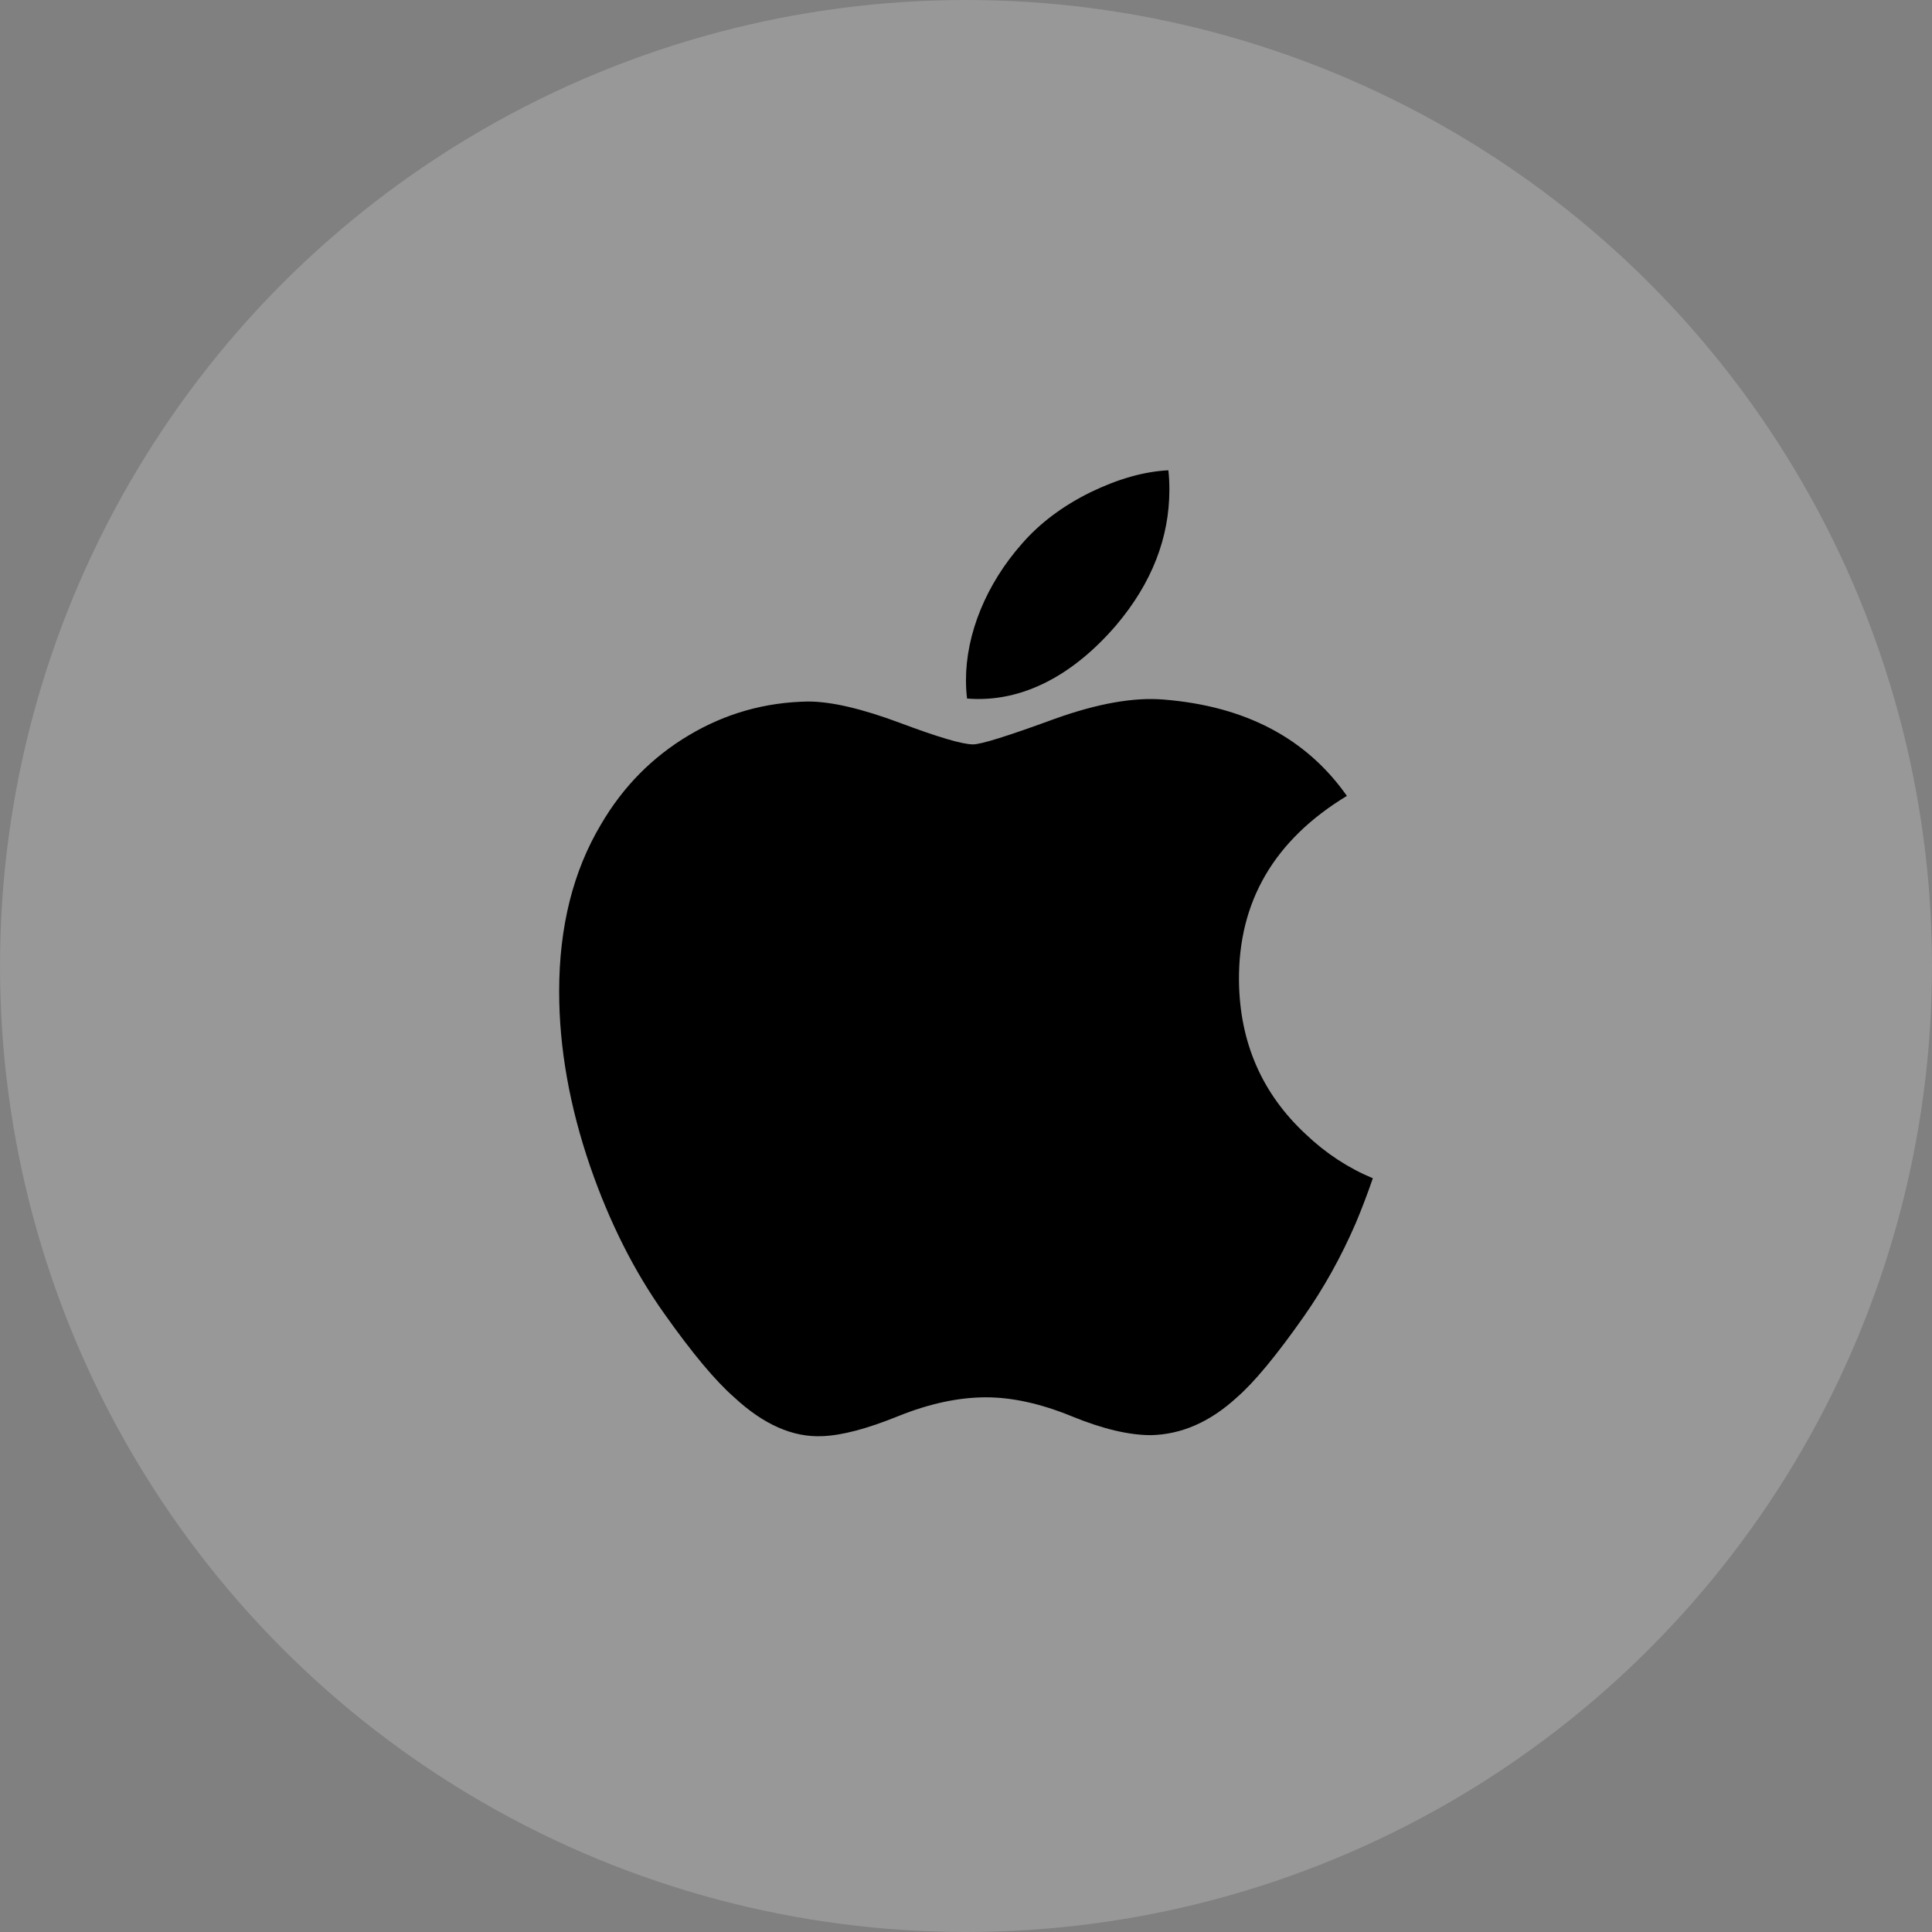 <svg width="48" height="48" viewBox="0 0 48 48" fill="none" xmlns="http://www.w3.org/2000/svg">
<rect x="0" y="0" width="48" height="48" fill="#808080" stroke="none"/>
<circle cx="24" cy="24" r="24" fill="white" fill-opacity="0.19"/>
<path d="M33.684 30.387C33.321 31.225 32.892 31.997 32.394 32.707C31.715 33.674 31.16 34.344 30.732 34.716C30.068 35.326 29.357 35.639 28.595 35.656C28.049 35.656 27.39 35.501 26.622 35.185C25.852 34.871 25.145 34.716 24.498 34.716C23.819 34.716 23.091 34.871 22.313 35.185C21.534 35.501 20.906 35.665 20.425 35.681C19.695 35.713 18.968 35.391 18.241 34.716C17.777 34.311 17.197 33.618 16.503 32.636C15.757 31.587 15.144 30.371 14.664 28.984C14.15 27.486 13.892 26.036 13.892 24.632C13.892 23.023 14.24 21.636 14.936 20.474C15.483 19.54 16.211 18.803 17.122 18.263C18.032 17.722 19.017 17.446 20.077 17.429C20.657 17.429 21.417 17.608 22.363 17.961C23.305 18.314 23.91 18.494 24.175 18.494C24.374 18.494 25.046 18.284 26.186 17.866C27.264 17.478 28.173 17.317 28.918 17.381C30.938 17.544 32.455 18.34 33.463 19.774C31.657 20.868 30.764 22.401 30.782 24.366C30.798 25.898 31.354 27.172 32.446 28.184C32.94 28.654 33.493 29.017 34.108 29.274C33.974 29.661 33.834 30.031 33.684 30.387V30.387ZM29.053 12.164C29.053 13.364 28.615 14.485 27.741 15.522C26.686 16.755 25.41 17.468 24.026 17.355C24.008 17.204 23.999 17.052 23.999 16.901C23.999 15.748 24.5 14.515 25.391 13.507C25.836 12.996 26.401 12.572 27.087 12.233C27.772 11.9 28.419 11.715 29.028 11.684C29.046 11.844 29.053 12.005 29.053 12.164V12.164Z" fill="black"/>
</svg>
